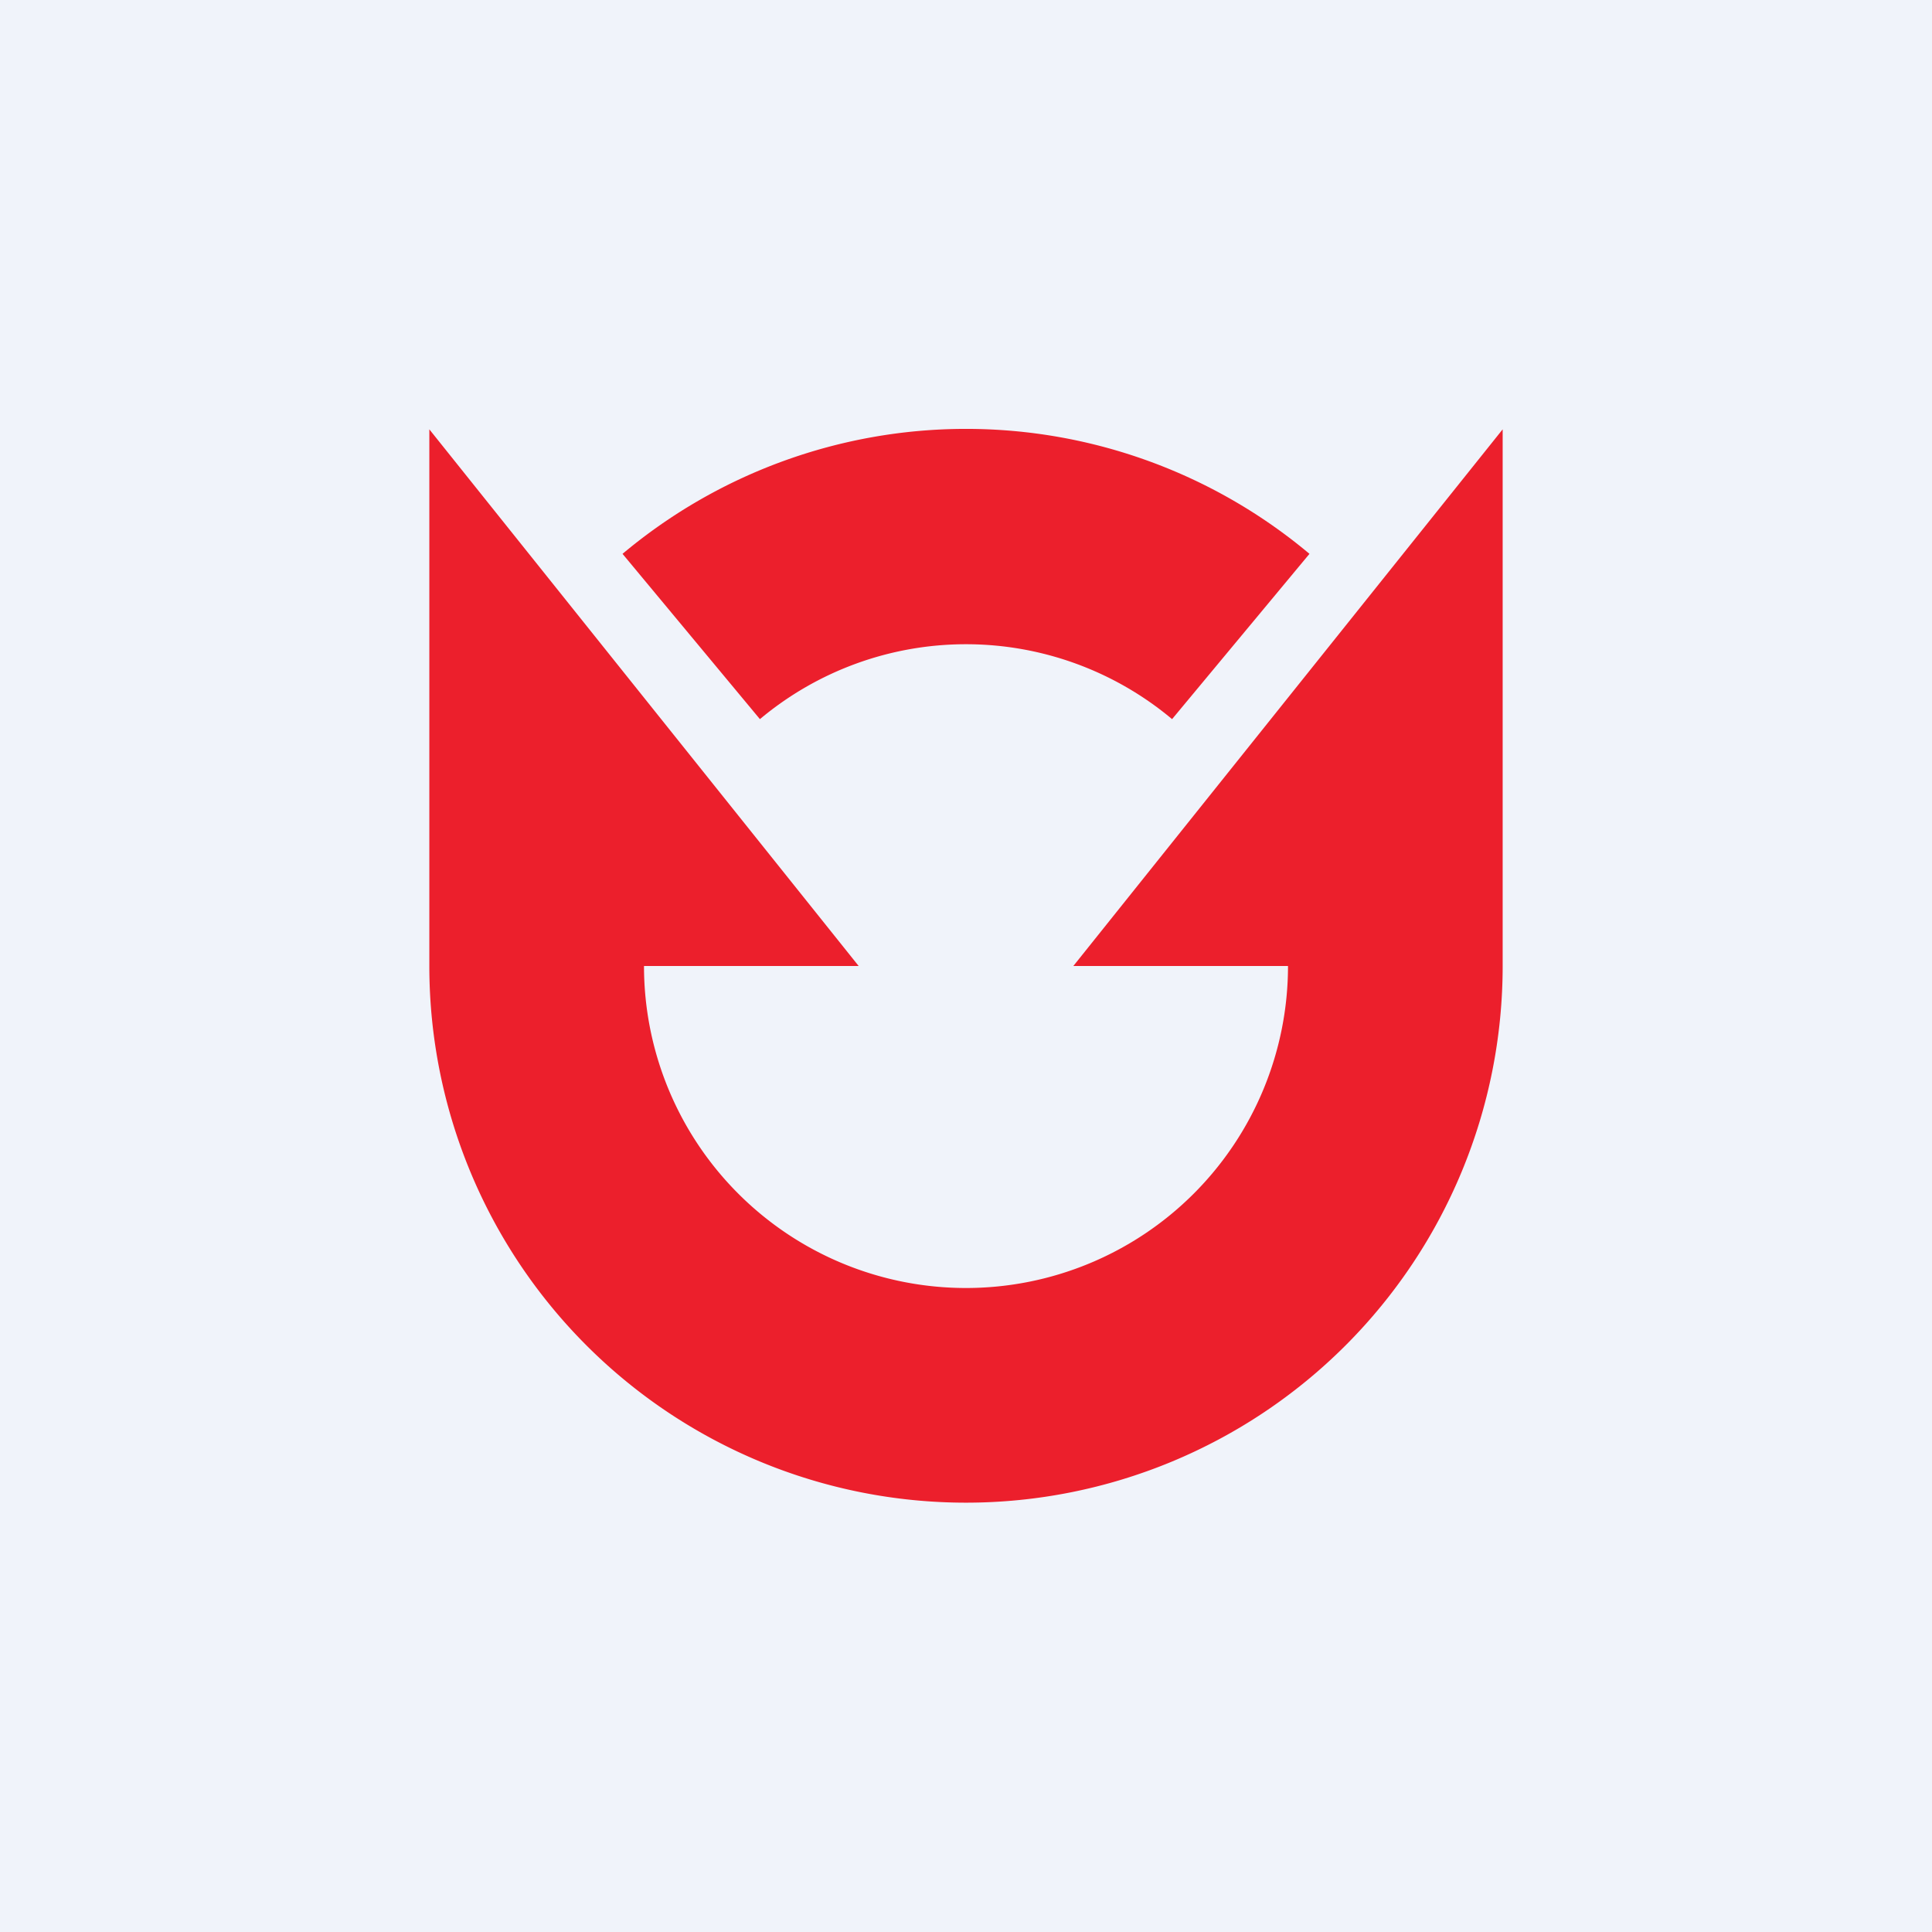 <!-- by TradingView --><svg width="18" height="18" viewBox="0 0 18 18" xmlns="http://www.w3.org/2000/svg"><path fill="#F0F3FA" d="M0 0h18v18H0z"/><path d="M5.8 5.16a4.98 4.98 0 0 1 6.4 0L10.92 6.7a2.99 2.99 0 0 0-3.84 0L5.8 5.16ZM8 9H6a3 3 0 1 0 6 0h-2l4-5v5A5 5 0 1 1 4 9V4l4 5Z" fill="#EC1F2C"/></svg>